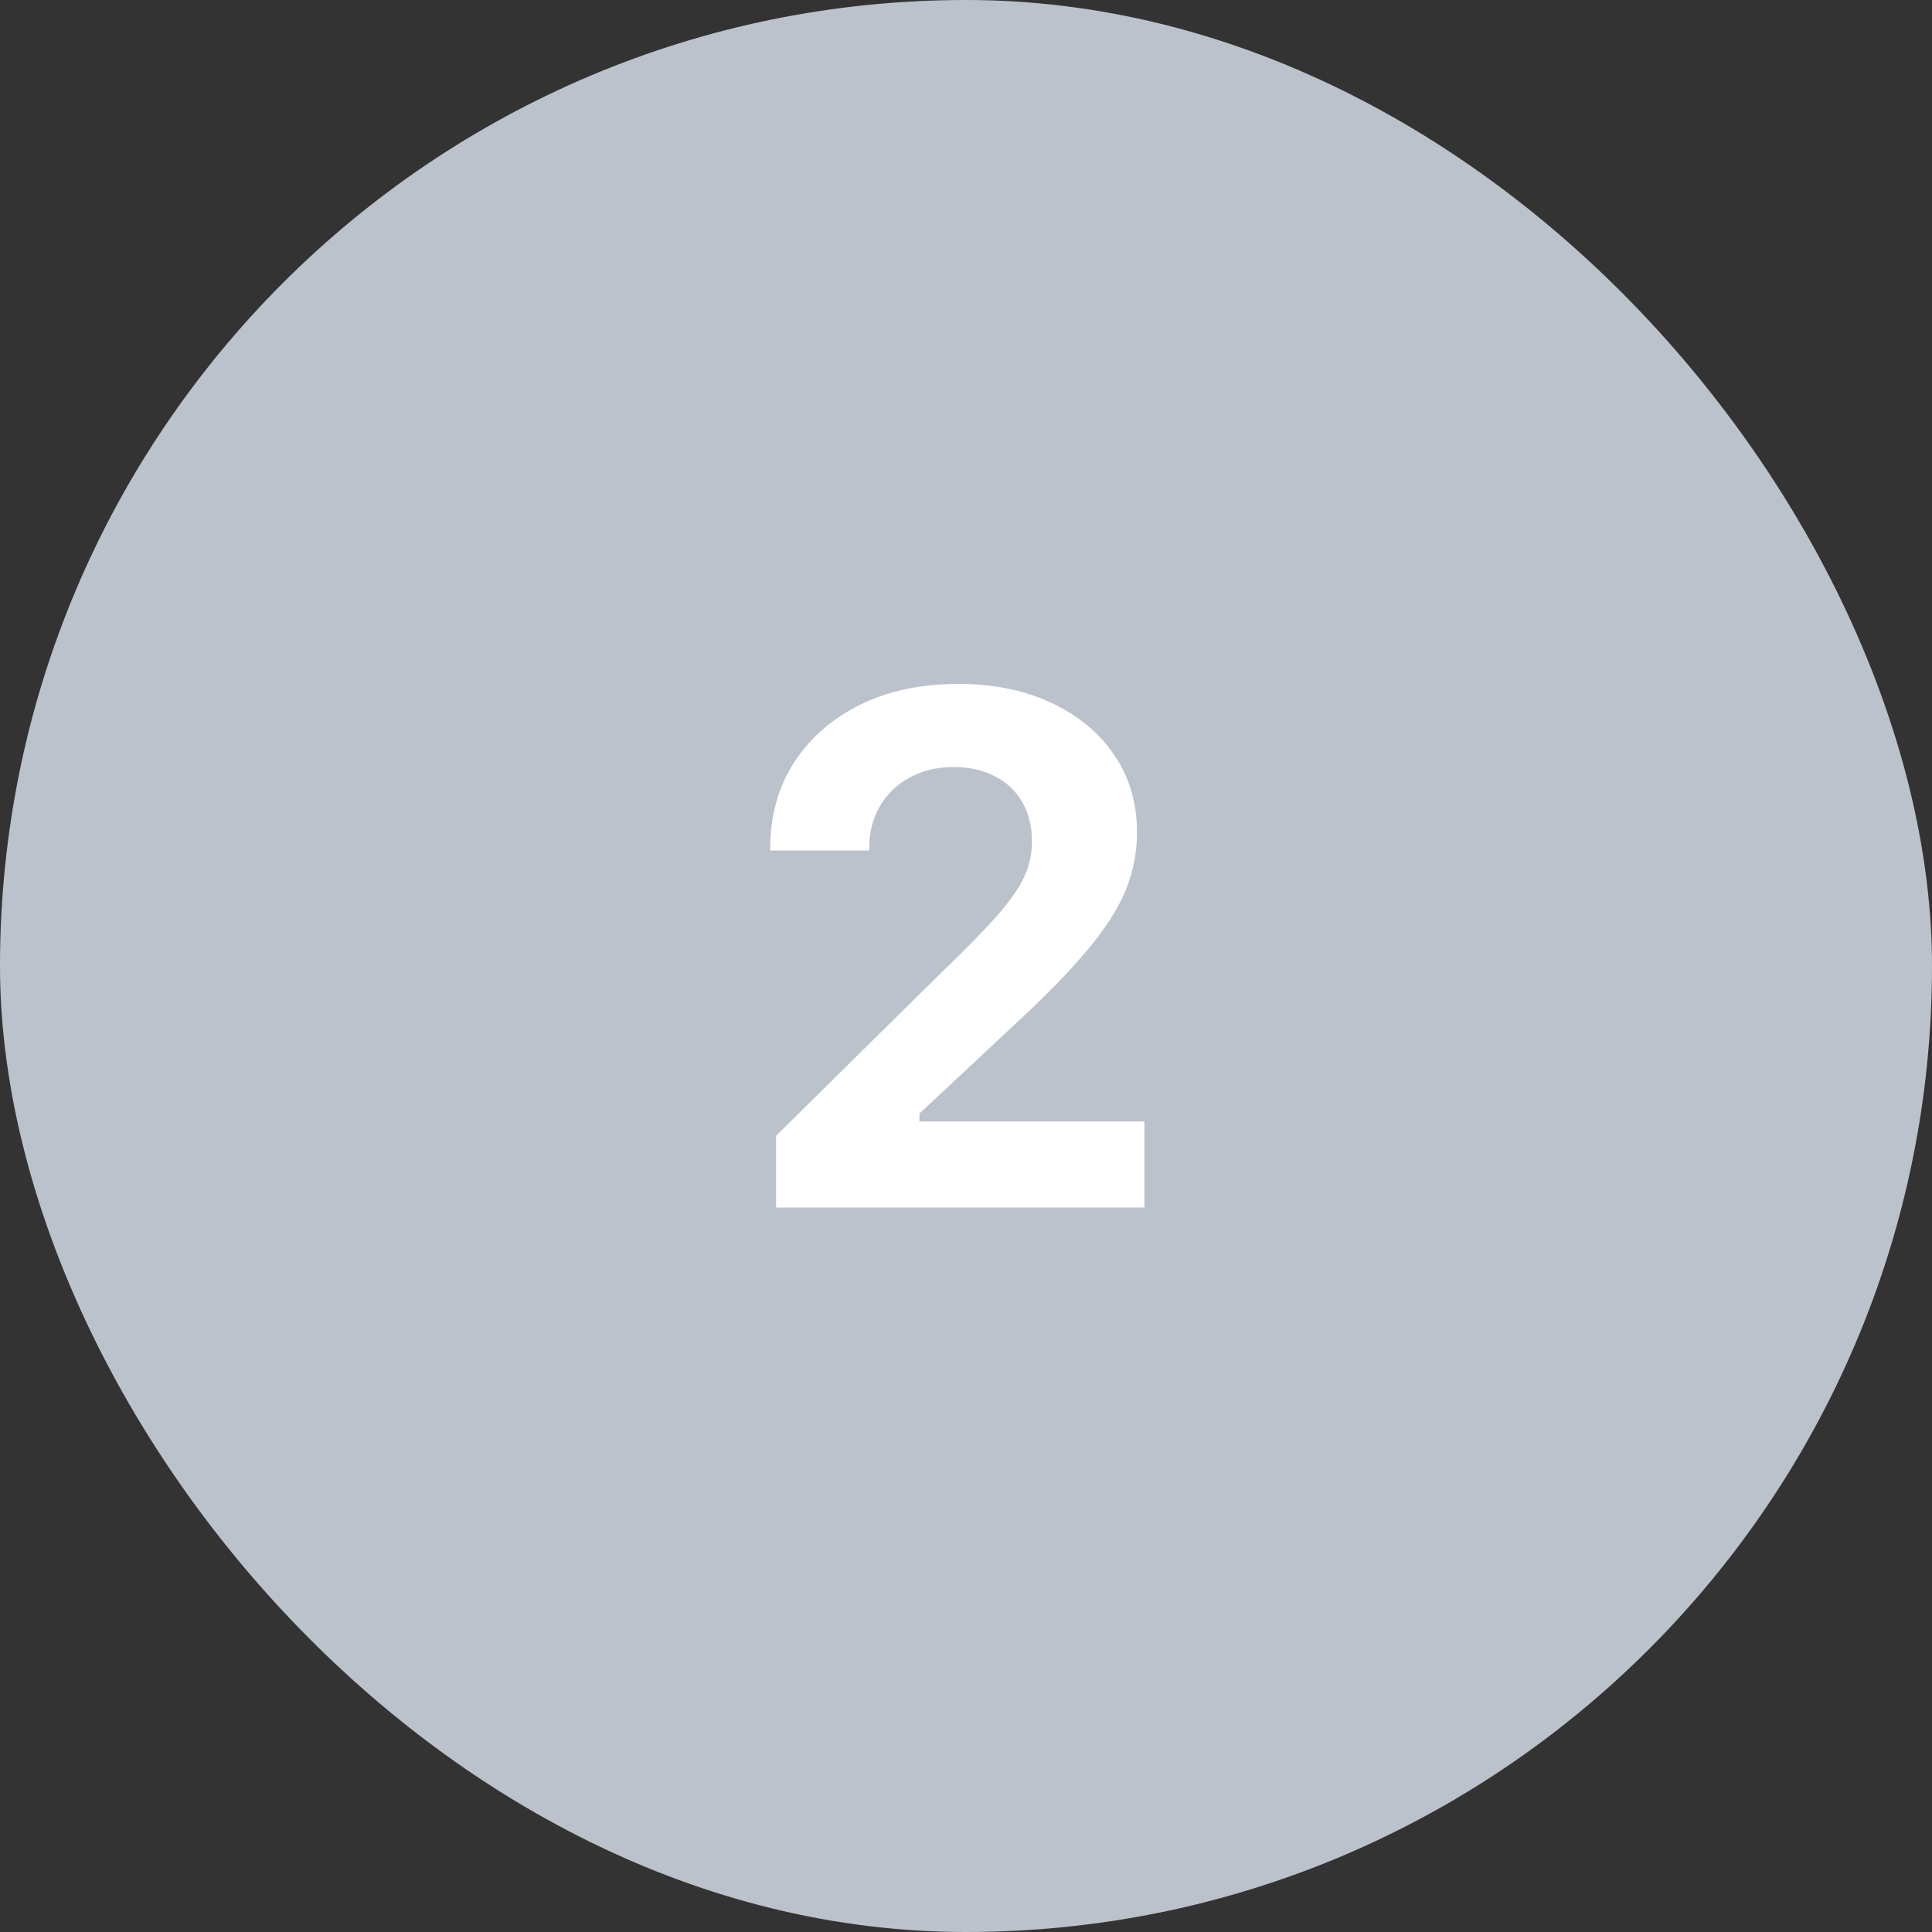 <svg width="32" height="32" viewBox="0 0 32 32" fill="none" xmlns="http://www.w3.org/2000/svg">
<rect x="0" y="0" width="32" height="32" fill="#333333" stroke="none"/>
<rect width="32" height="32" rx="16" fill="#BCC2CC"/>
<path d="M12.855 20H18.955V18.576H14.754L15.229 18.887V18.113L14.754 18.887L16.793 16.982C17.309 16.506 17.715 16.09 18.012 15.734C18.309 15.379 18.52 15.049 18.645 14.744C18.77 14.435 18.832 14.121 18.832 13.801V13.783C18.832 13.295 18.705 12.867 18.451 12.5C18.201 12.133 17.854 11.846 17.408 11.639C16.967 11.432 16.455 11.328 15.873 11.328C15.256 11.328 14.713 11.443 14.244 11.674C13.779 11.904 13.414 12.225 13.148 12.635C12.887 13.045 12.756 13.52 12.756 14.059L12.762 14.088H14.396V14.059C14.396 13.789 14.455 13.555 14.572 13.355C14.69 13.152 14.854 12.994 15.065 12.881C15.275 12.764 15.518 12.705 15.791 12.705C16.061 12.705 16.293 12.758 16.488 12.863C16.684 12.965 16.832 13.107 16.934 13.291C17.039 13.475 17.092 13.688 17.092 13.93V13.947C17.092 14.146 17.049 14.34 16.963 14.527C16.877 14.711 16.725 14.928 16.506 15.178C16.287 15.424 15.979 15.738 15.58 16.121L12.855 18.811V20Z" fill="white"/>
</svg>
